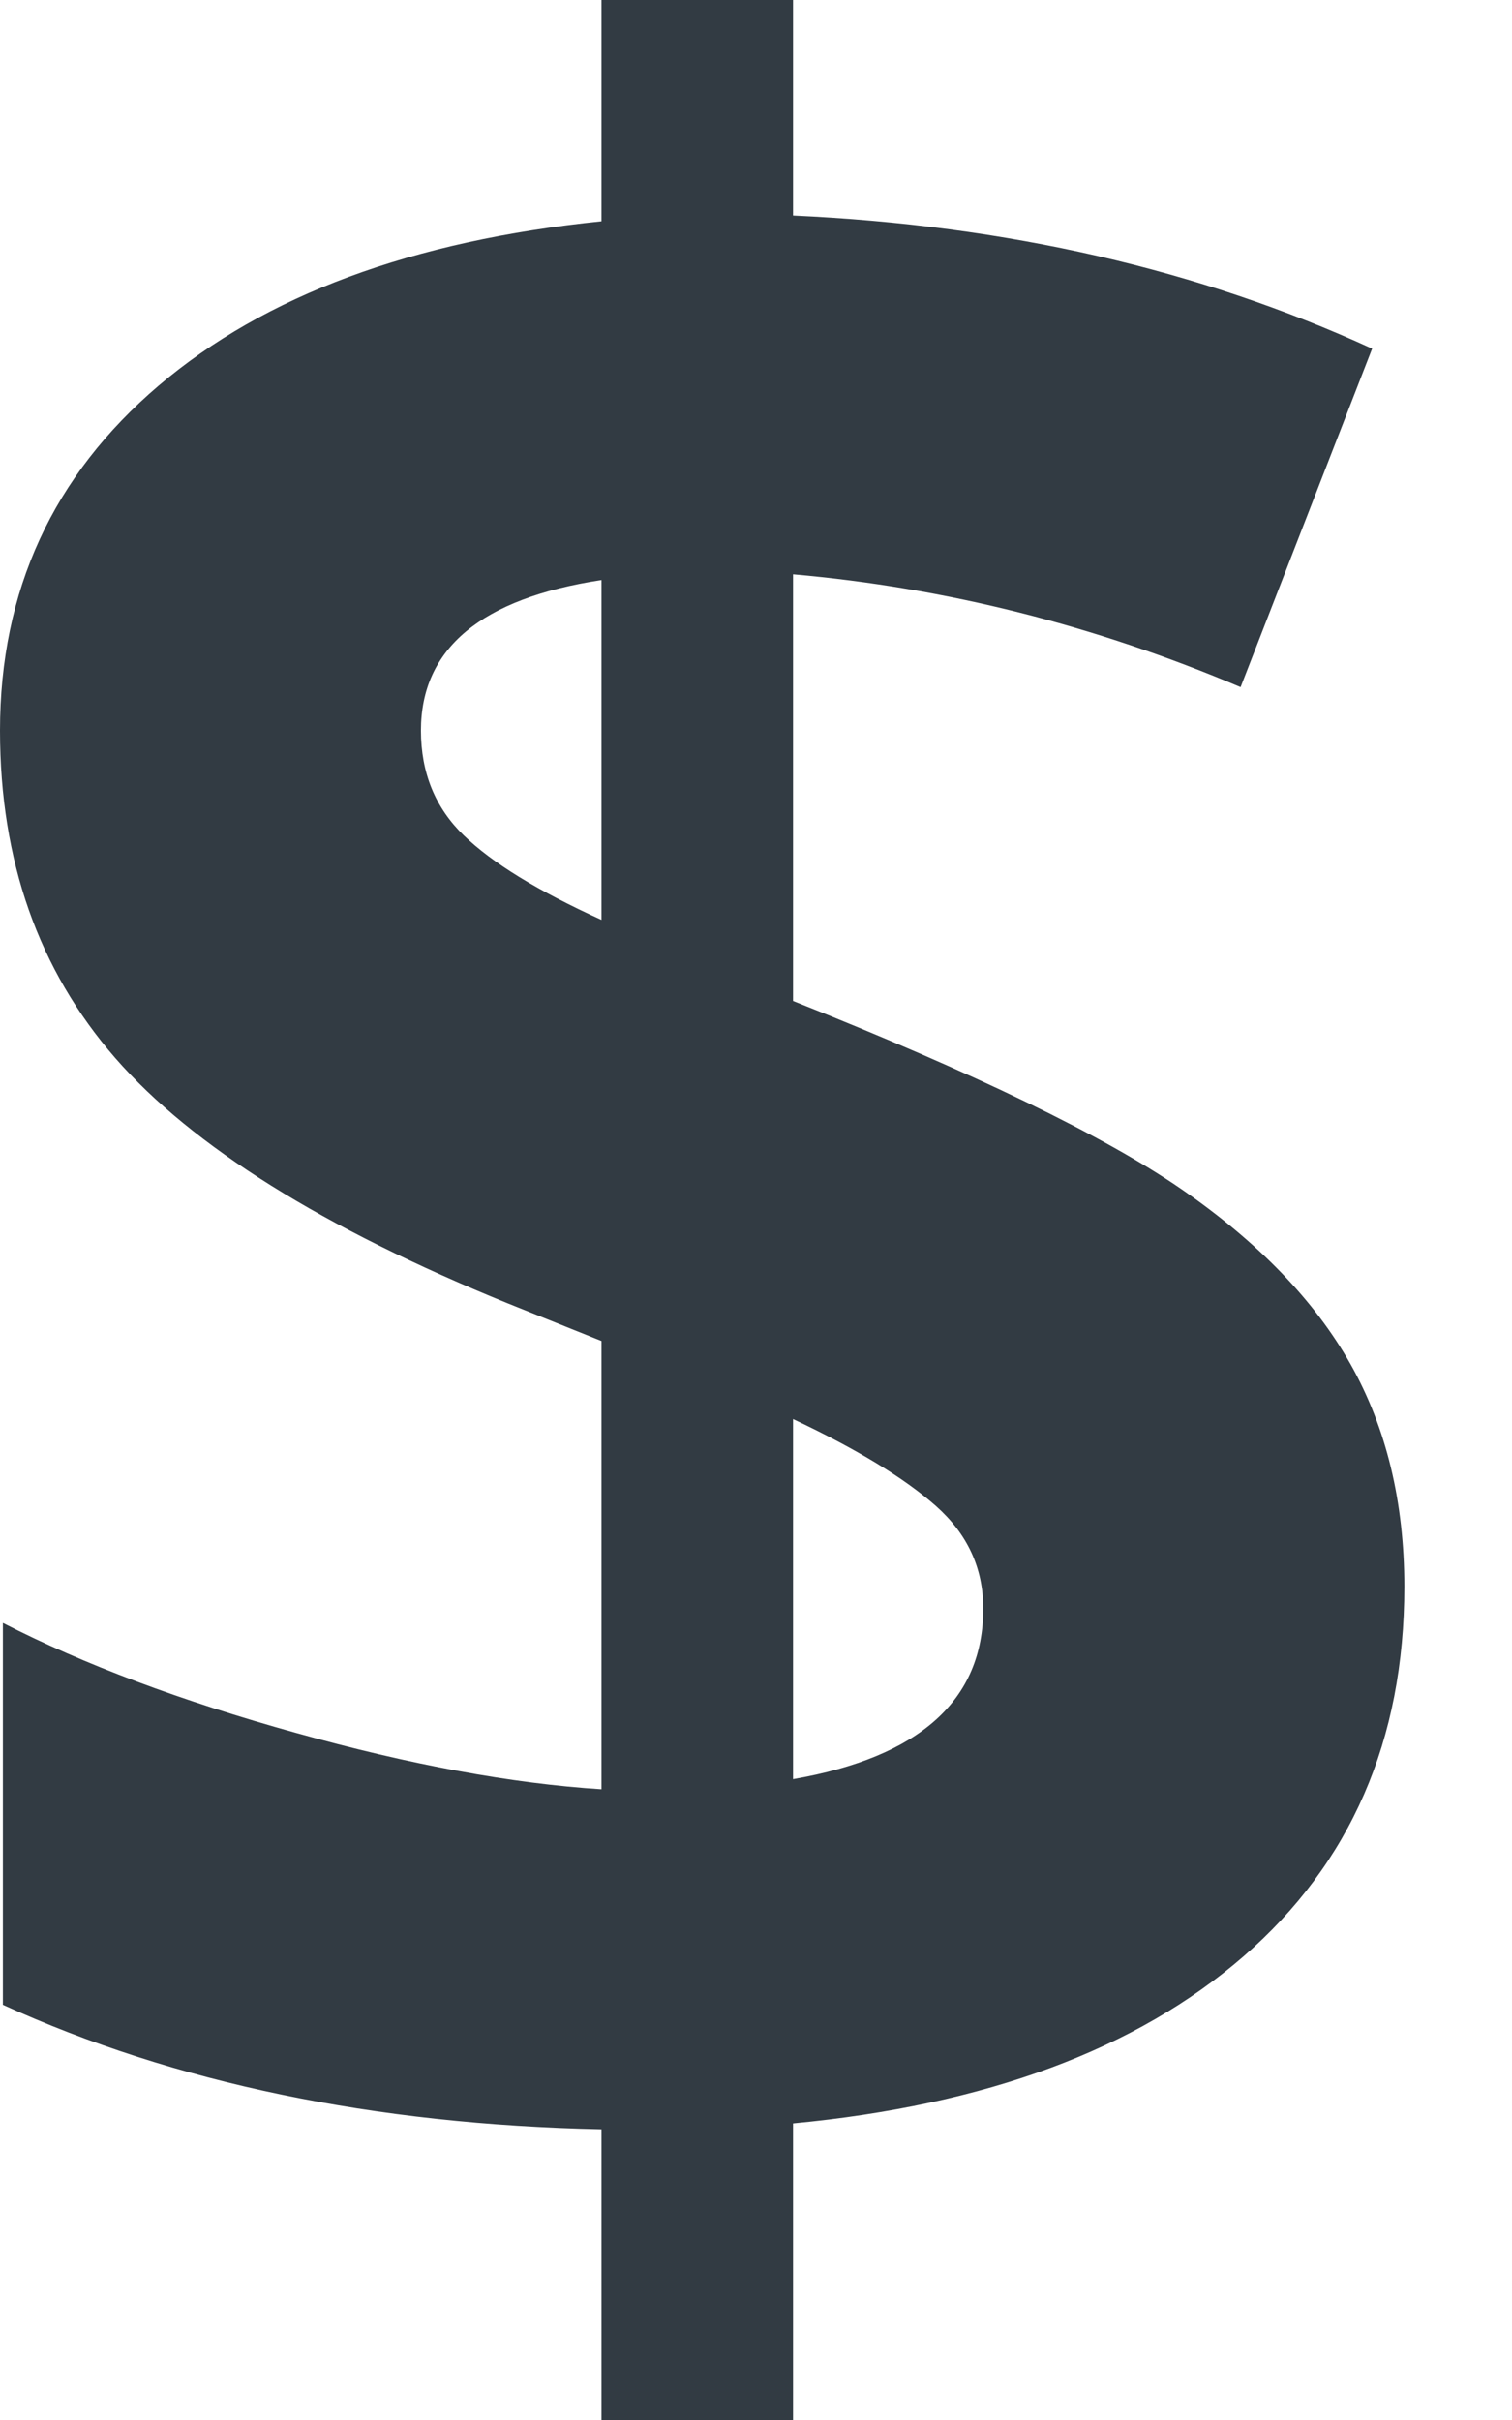 <?xml version="1.0" encoding="UTF-8" standalone="no"?>
<svg width="10px" height="16px" viewBox="0 0 10 16" version="1.1" xmlns="http://www.w3.org/2000/svg" xmlns:xlink="http://www.w3.org/1999/xlink">
    <!-- Generator: Sketch 3.6.1 (26313) - http://www.bohemiancoding.com/sketch -->
    <title>icon-pricing</title>
    <desc>Created with Sketch.</desc>
    <defs></defs>
    <g id="Style-Guide-/-Assets" stroke="none" stroke-width="1" fill="none" fill-rule="evenodd">
        <g id="Elements" transform="translate(-870, -1055)" fill="#323B43">
            <g id="Icons" transform="translate(27, 840)">
                <g id="UI-Icons">
                    <g id="icon-pricing" transform="translate(840, 215)">
                        <path d="M12.288,10.491 C12.288,11.505 11.933,12.32 11.224,12.935 C10.515,13.55 9.522,13.918 8.245,14.039 L8.245,16 L6.978,16 L6.978,14.078 C5.473,14.046 4.153,13.772 3.019,13.255 L3.019,10.73 C3.555,11.005 4.201,11.247 4.957,11.457 C5.712,11.668 6.386,11.792 6.978,11.83 L6.978,8.866 L6.358,8.617 C5.137,8.12 4.272,7.579 3.763,6.996 C3.254,6.412 3,5.69 3,4.83 C3,3.905 3.35,3.145 4.05,2.549 C4.75,1.953 5.726,1.591 6.978,1.463 L6.978,0 L8.245,0 L8.245,1.425 C9.657,1.489 10.934,1.782 12.075,2.305 L11.205,4.543 C10.243,4.135 9.257,3.886 8.245,3.797 L8.245,6.618 C9.448,7.096 10.303,7.511 10.812,7.861 C11.321,8.212 11.694,8.598 11.932,9.019 C12.169,9.439 12.288,9.93 12.288,10.491 L12.288,10.491 Z M9.503,10.635 C9.503,10.367 9.398,10.141 9.189,9.956 C8.979,9.771 8.665,9.58 8.245,9.382 L8.245,11.763 C9.084,11.617 9.503,11.24 9.503,10.635 L9.503,10.635 Z M5.784,4.83 C5.784,5.11 5.879,5.341 6.067,5.523 C6.255,5.705 6.558,5.891 6.978,6.082 L6.978,3.835 C6.182,3.956 5.784,4.288 5.784,4.83 L5.784,4.83 Z" id="$"></path>
                    </g>
                </g>
            </g>
        </g>
    </g>
</svg>